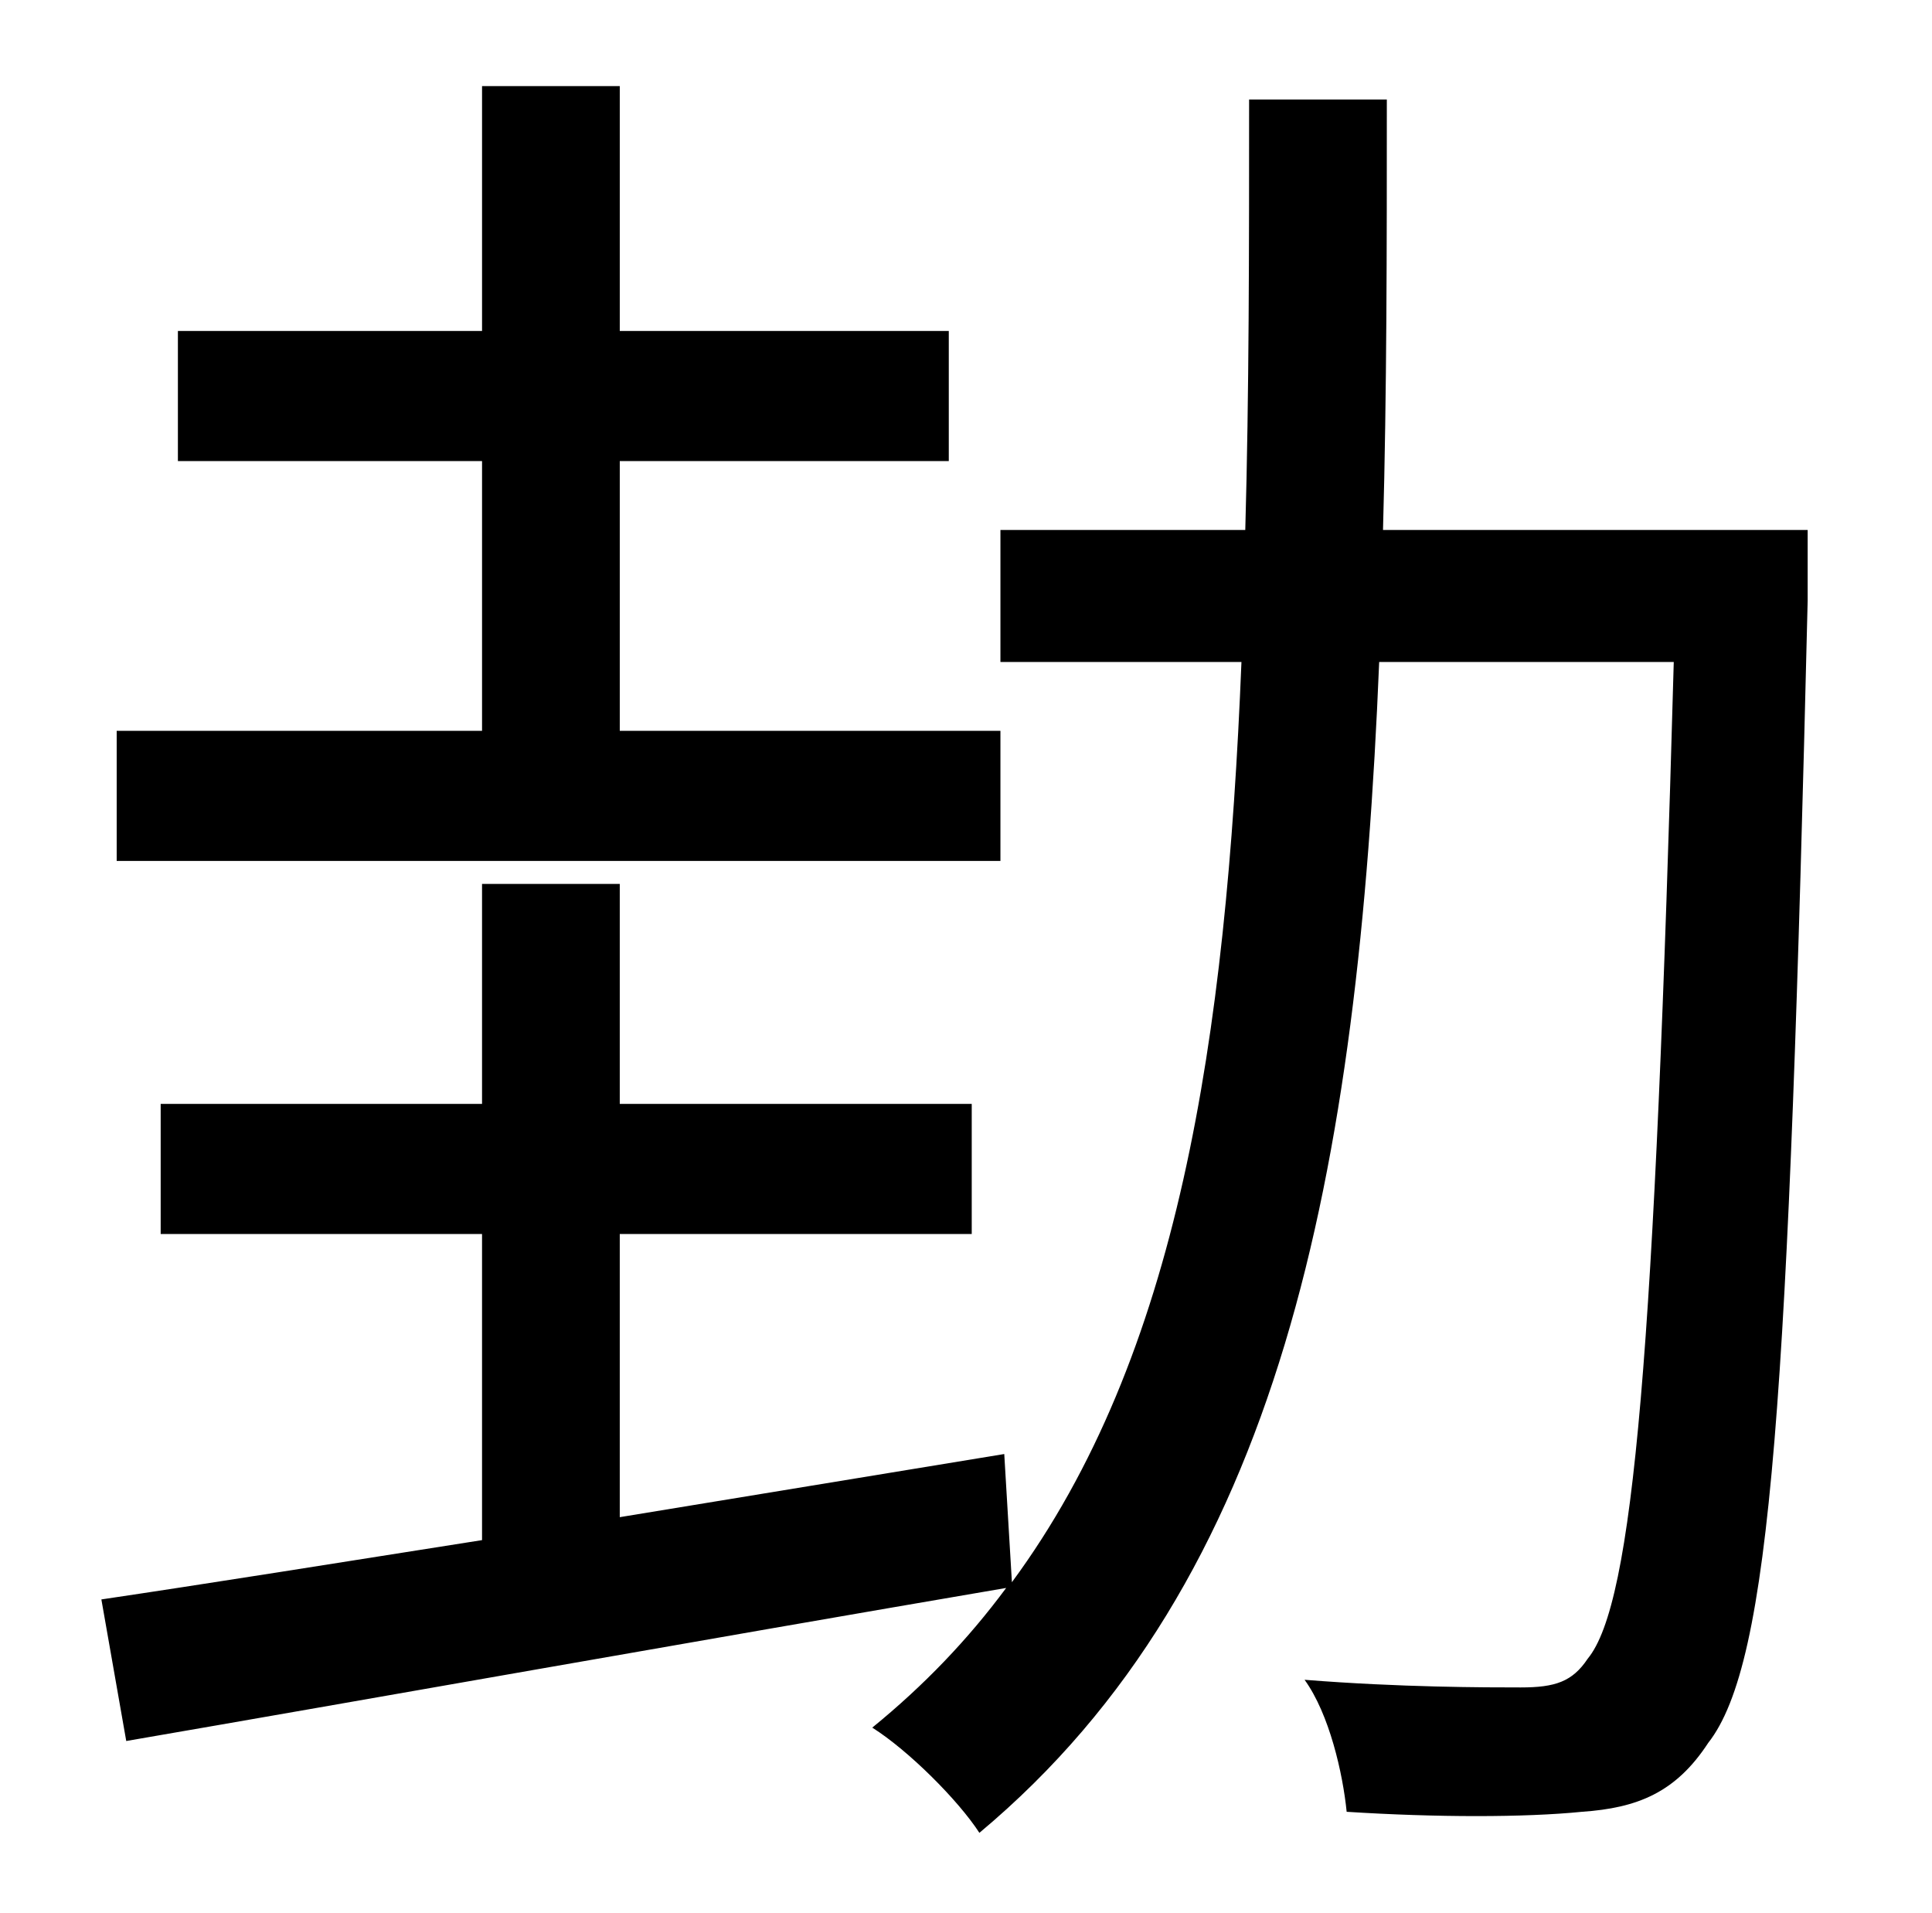 <?xml version="1.0" standalone="no"?>
<!DOCTYPE svg PUBLIC "-//W3C//DTD SVG 1.1//EN" "http://www.w3.org/Graphics/SVG/1.1/DTD/svg11.dtd" >
<svg xmlns="http://www.w3.org/2000/svg" xmlns:xlink="http://www.w3.org/1999/xlink" version="1.1" viewBox="-10 0 1010 1000">
   <path fill="currentColor"
d="M513 382v68h-462v-68h191v-141h-159v-68h159v-128h72v128h172v68h-172v141h199zM935 277v37c-10 417 -19 555 -52 597c-17 26 -37 34 -66 36c-30 3 -76 3 -123 0c-2 -20 -9 -51 -22 -69c50 4 95 4 113 4s27 -3 35 -15c24 -29 35 -160 45 -521h-154
c-11 267 -51 480 -209 612c-11 -17 -37 -43 -56 -55c27 -22 50 -46 70 -73c-164 28 -338 59 -460 80l-13 -74c54 -8 123 -19 199 -31v-160h-168v-68h168v-115h72v115h184v68h-184v148l201 -33l4 67c87 -118 112 -283 120 -481h-126v-69h128c2 -71 2 -147 2 -225h72
c0 78 0 153 -2 225h222z" />
</svg>
